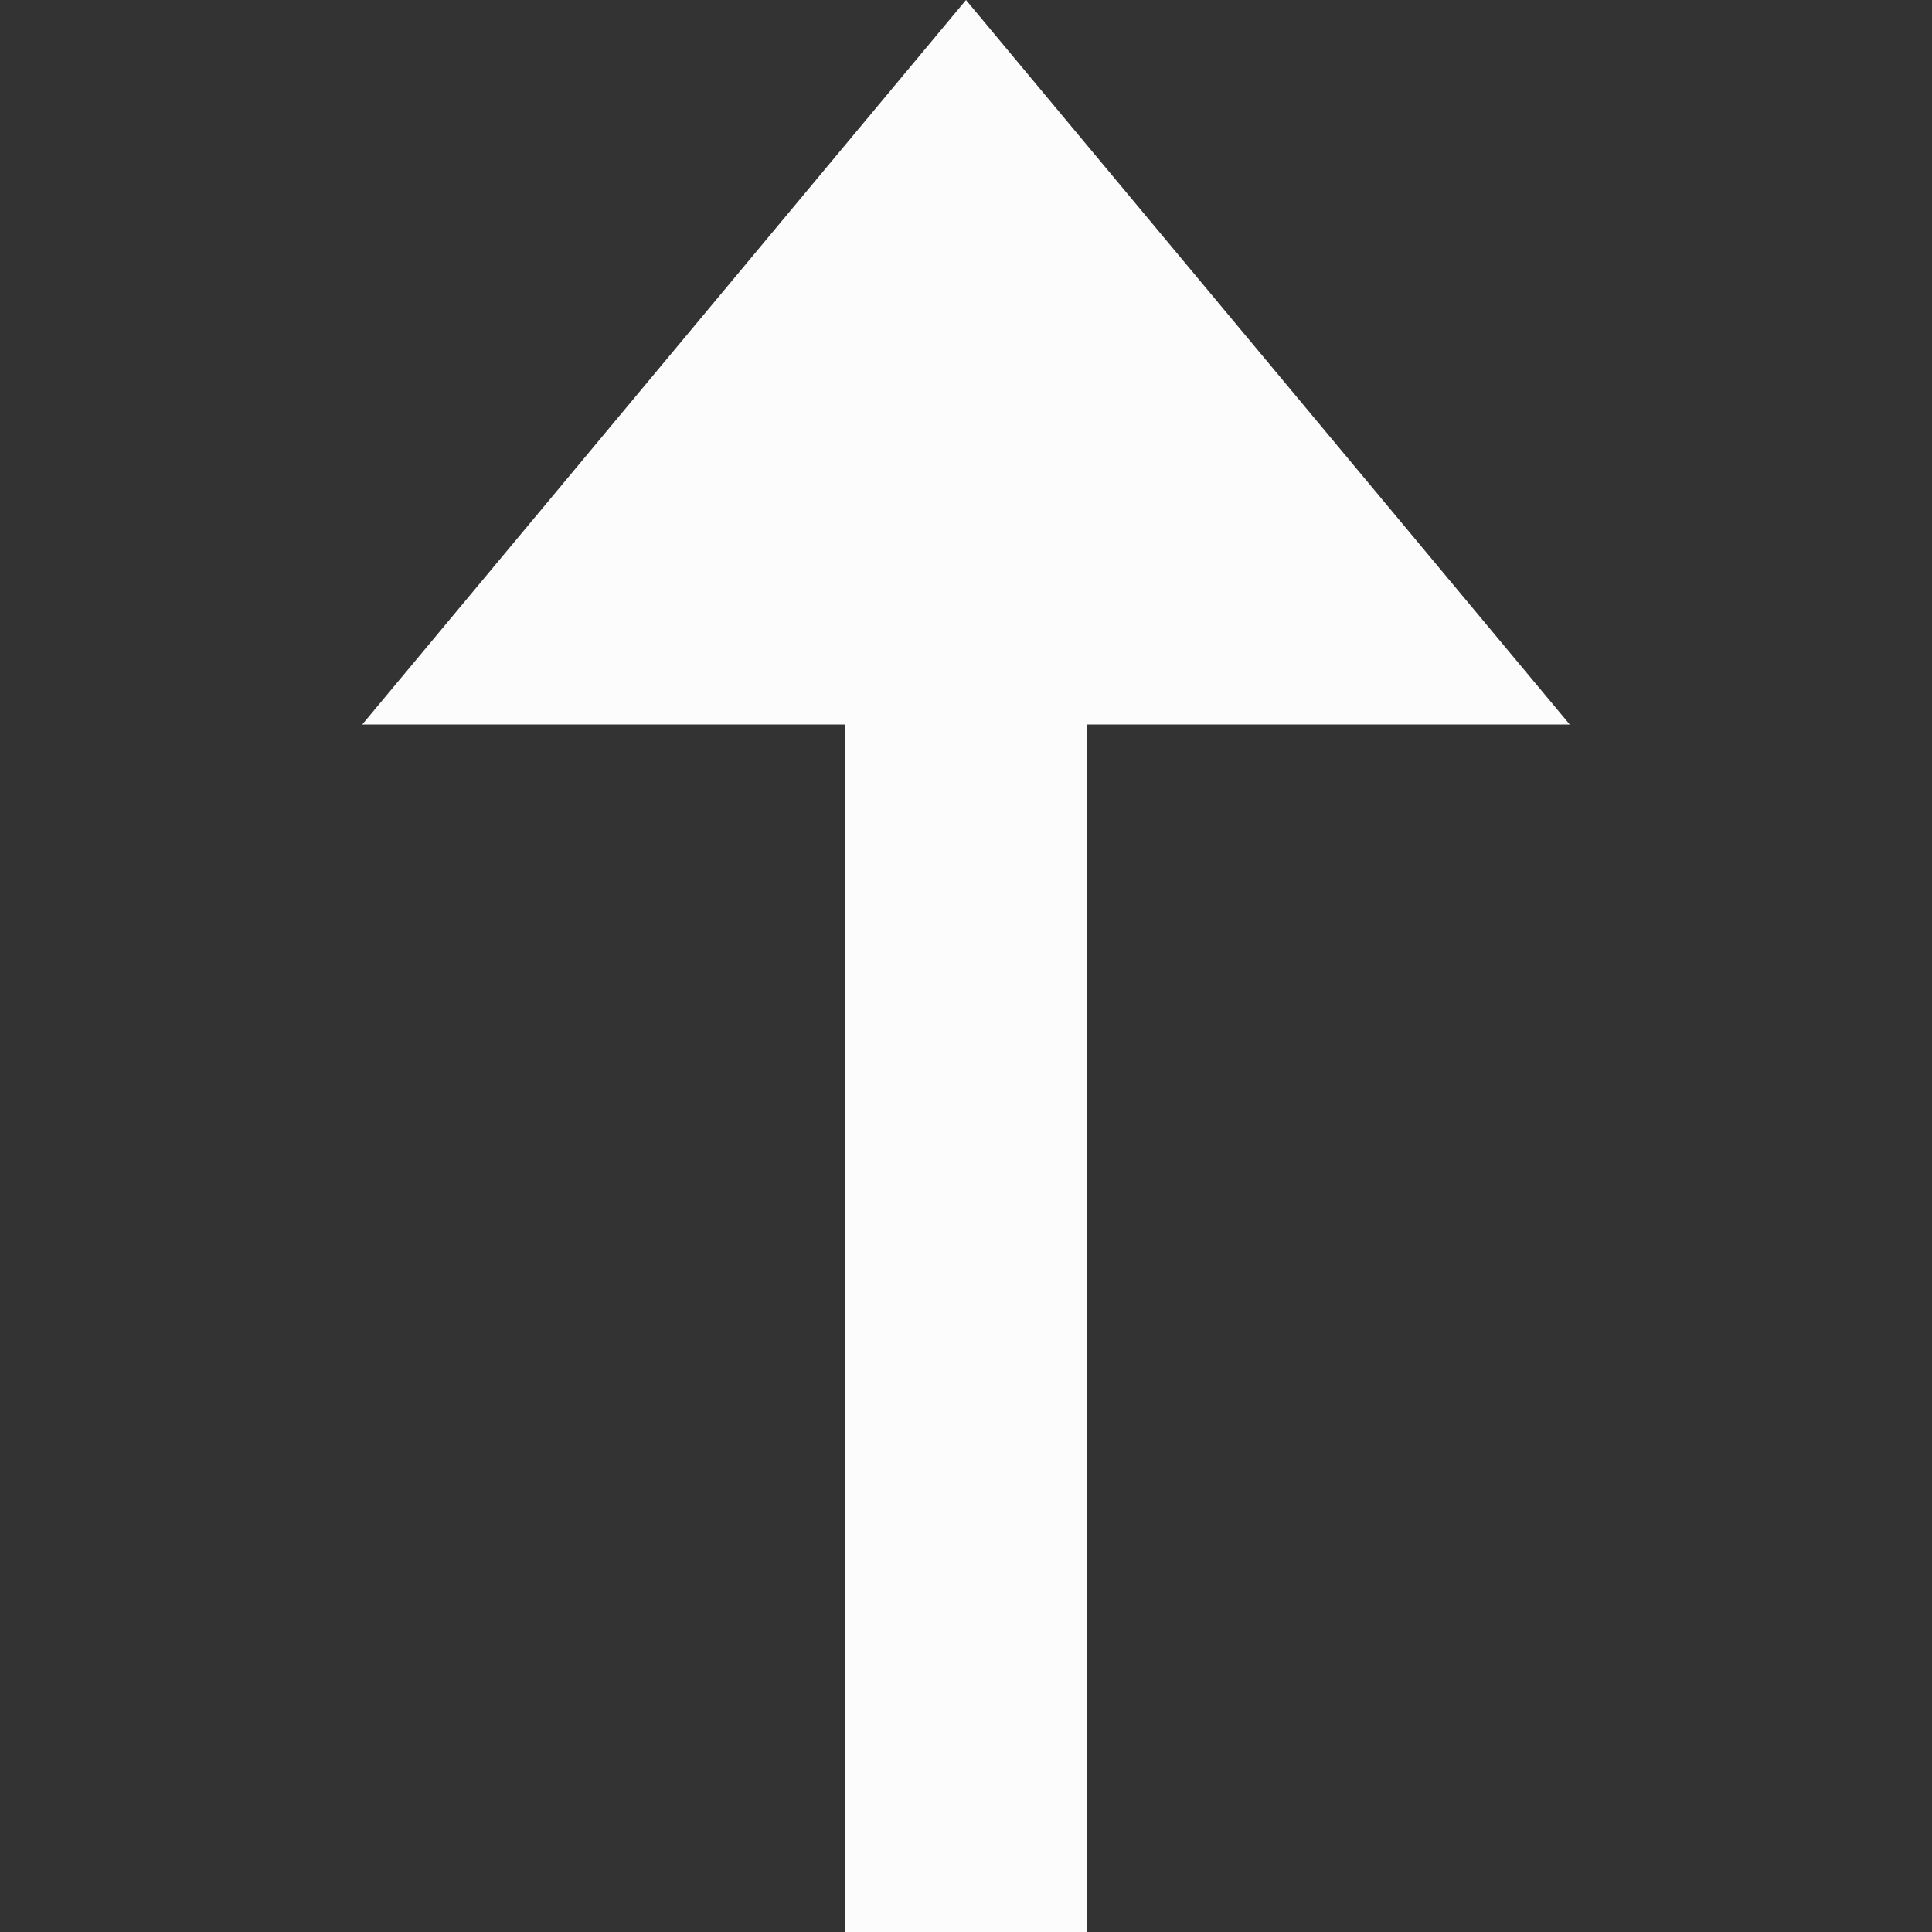 <svg width="16" height="16" viewBox="0 0 16 16" fill="none" xmlns="http://www.w3.org/2000/svg">
<rect x="0" y="0" width="16" height="16" fill="#333333" stroke="none"/>
<g clip-path="url(#clip0_1111_26797)">
<rect width="11" height="2" transform="matrix(4.37114e-08 1 1 -4.37114e-08 7 5)" fill="#FCFCFC"/>
<path d="M8 2.18557e-07L13 6L3 6L8 2.18557e-07Z" fill="#FCFCFC"/>
</g>
<defs>
<clipPath id="clip0_1111_26797">
<rect width="16" height="16" fill="white"/>
</clipPath>
</defs>
</svg>
